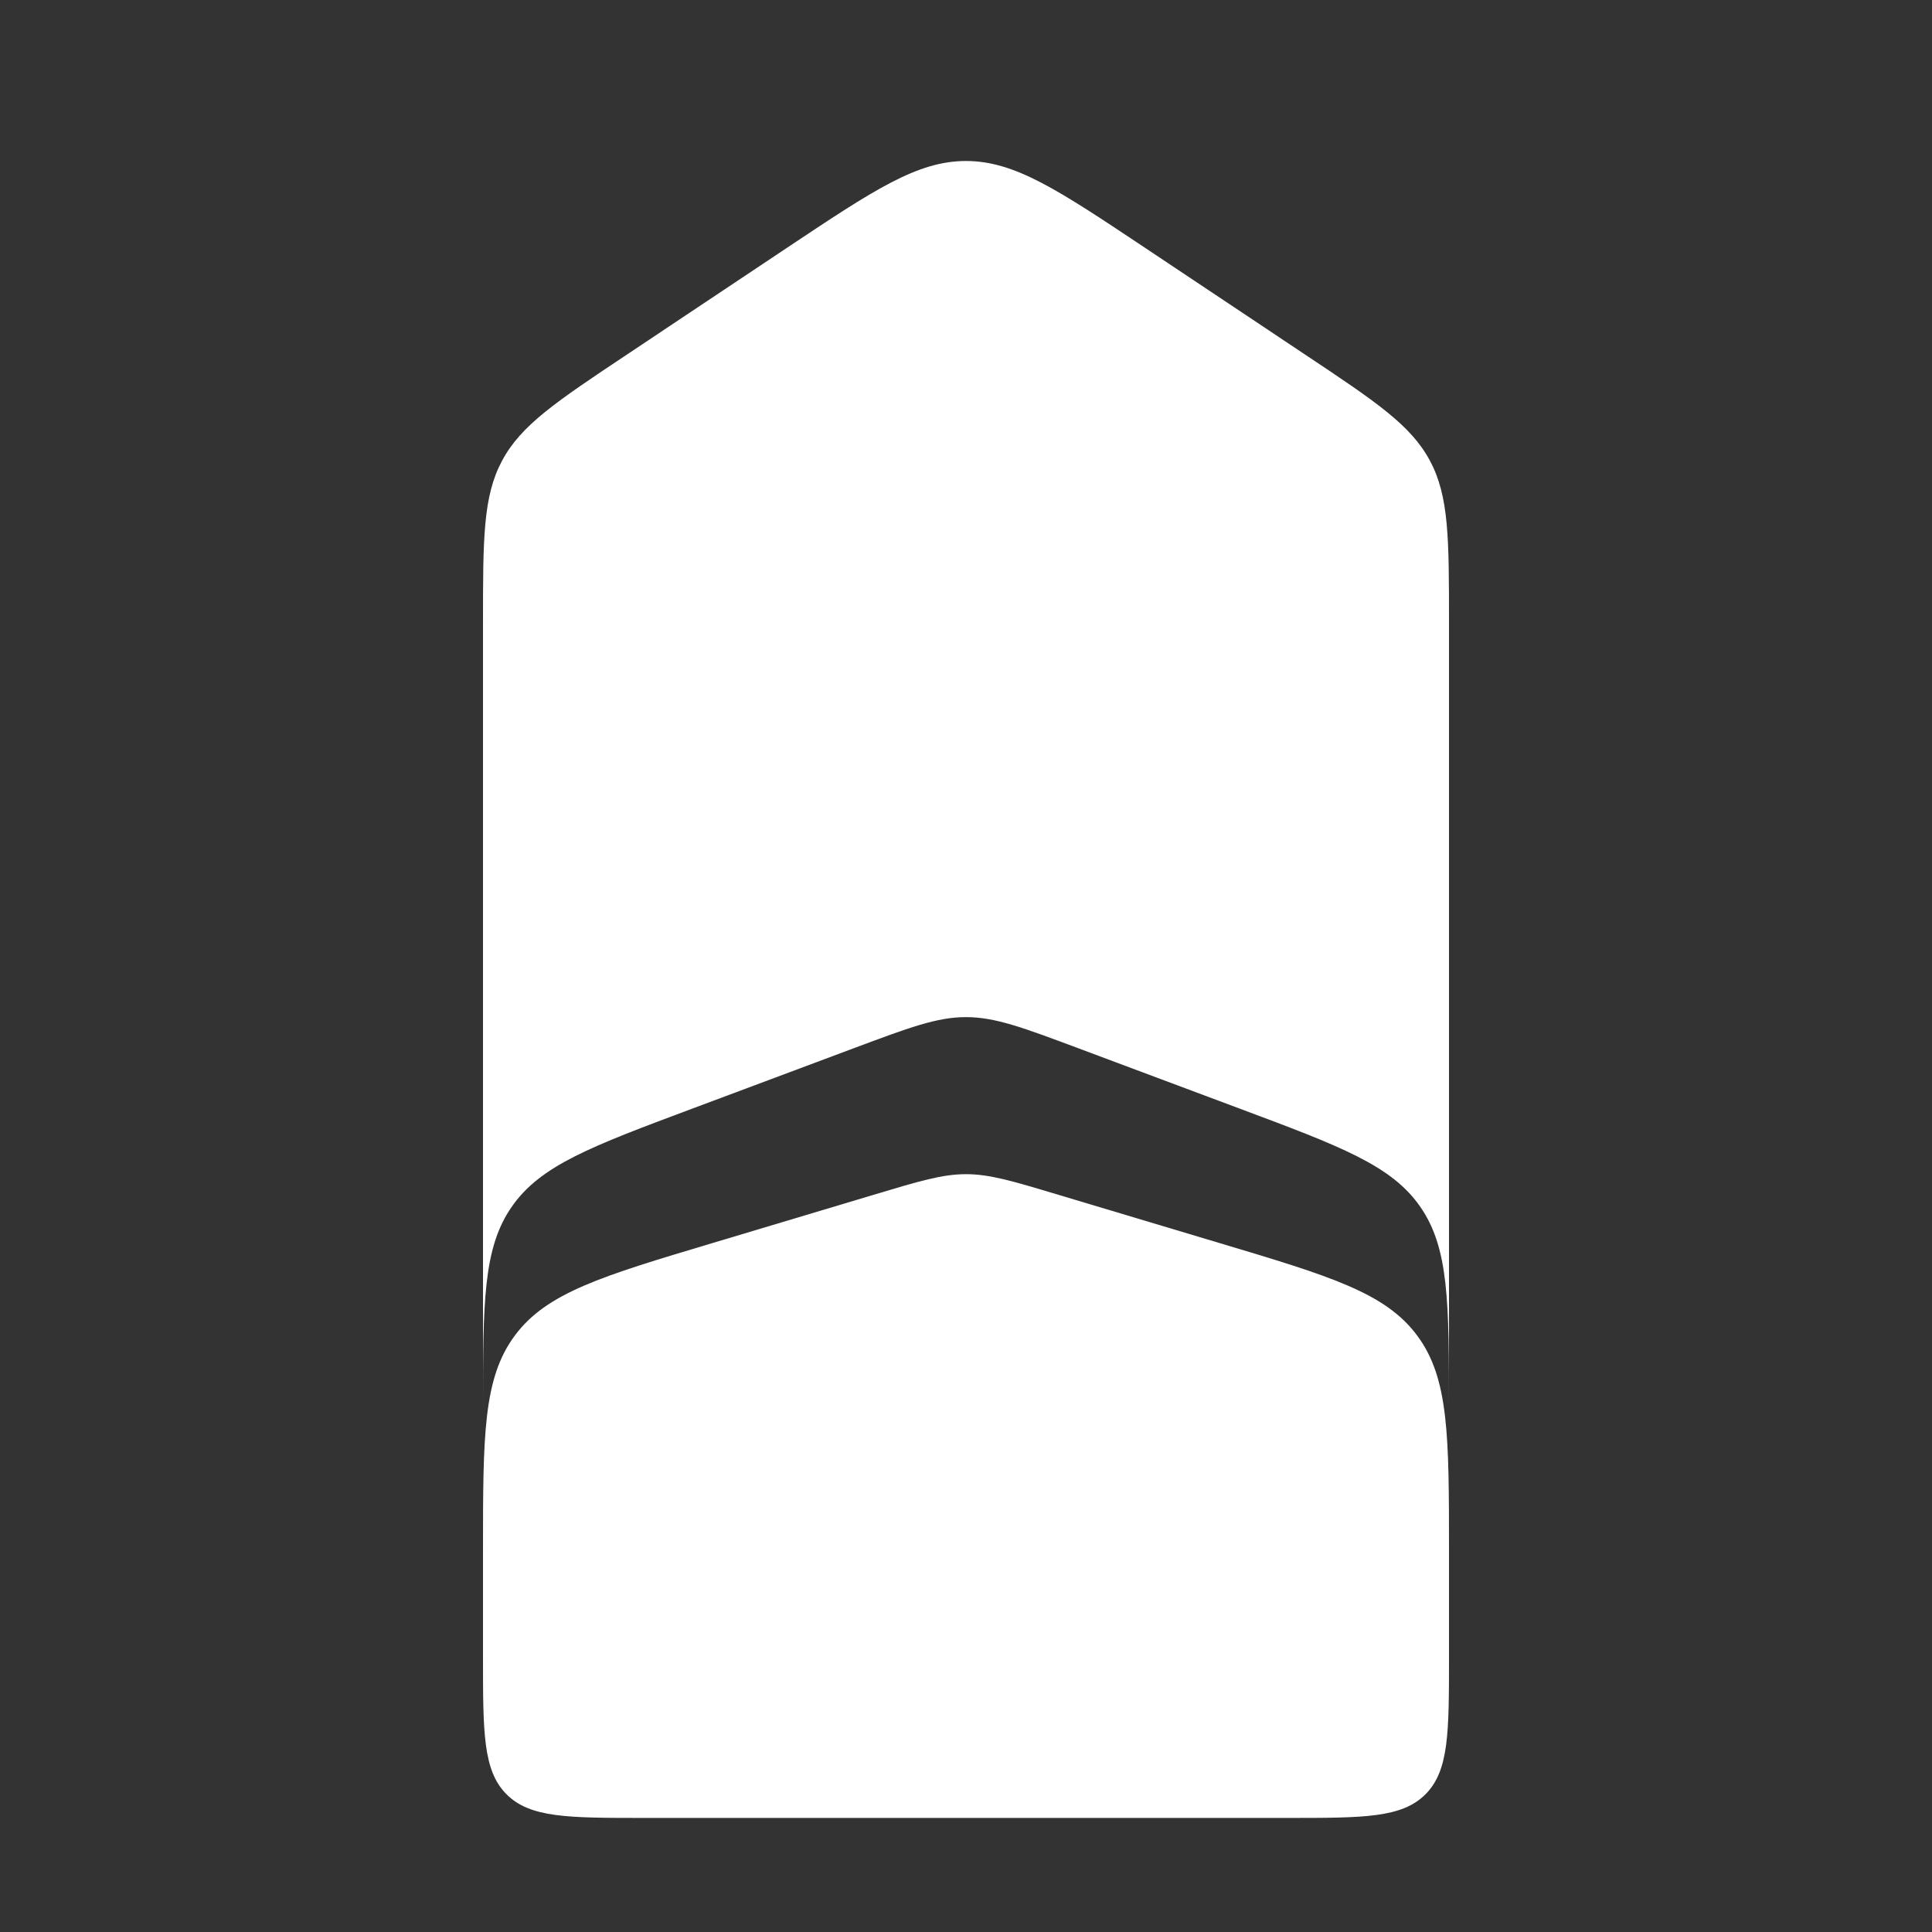 <svg width="24" height="24" viewBox="0 0 24 24" fill="none" xmlns="http://www.w3.org/2000/svg">
<rect x="0" y="0" width="24" height="24" fill="#333333" stroke="none"/>
<path fill-rule="evenodd" clip-rule="evenodd" d="M18 17.519L18 7.737C18 6.689 18 6.165 17.763 5.723C17.527 5.281 17.091 4.99 16.219 4.409L14.219 3.075C13.143 2.358 12.606 2 12 2C11.394 2 10.857 2.358 9.781 3.075L7.781 4.409C6.909 4.99 6.473 5.281 6.237 5.723C6 6.165 6 6.689 6 7.737L6 17.519C6 16.176 6 15.505 6.357 14.991C6.713 14.477 7.342 14.242 8.599 13.772L10.599 13.024C11.292 12.765 11.638 12.635 12 12.635C12.362 12.635 12.708 12.765 13.401 13.024L15.401 13.772C16.658 14.242 17.287 14.477 17.643 14.991C18 15.505 18 16.176 18 17.519Z" fill="white"/>
<path d="M8 22.583C7.057 22.583 6.586 22.583 6.293 22.29C6 21.997 6 21.526 6 20.583L6 19.273C6 17.838 6 17.121 6.396 16.59C6.791 16.058 7.478 15.852 8.853 15.441L10.853 14.842C11.422 14.671 11.707 14.586 12 14.586C12.293 14.586 12.578 14.671 13.147 14.842L15.147 15.441C16.521 15.852 17.209 16.058 17.604 16.59C18 17.121 18 17.838 18 19.273L18 20.583C18 21.526 18 21.997 17.707 22.29C17.414 22.583 16.943 22.583 16 22.583L8 22.583Z" fill="white"/>
</svg>
